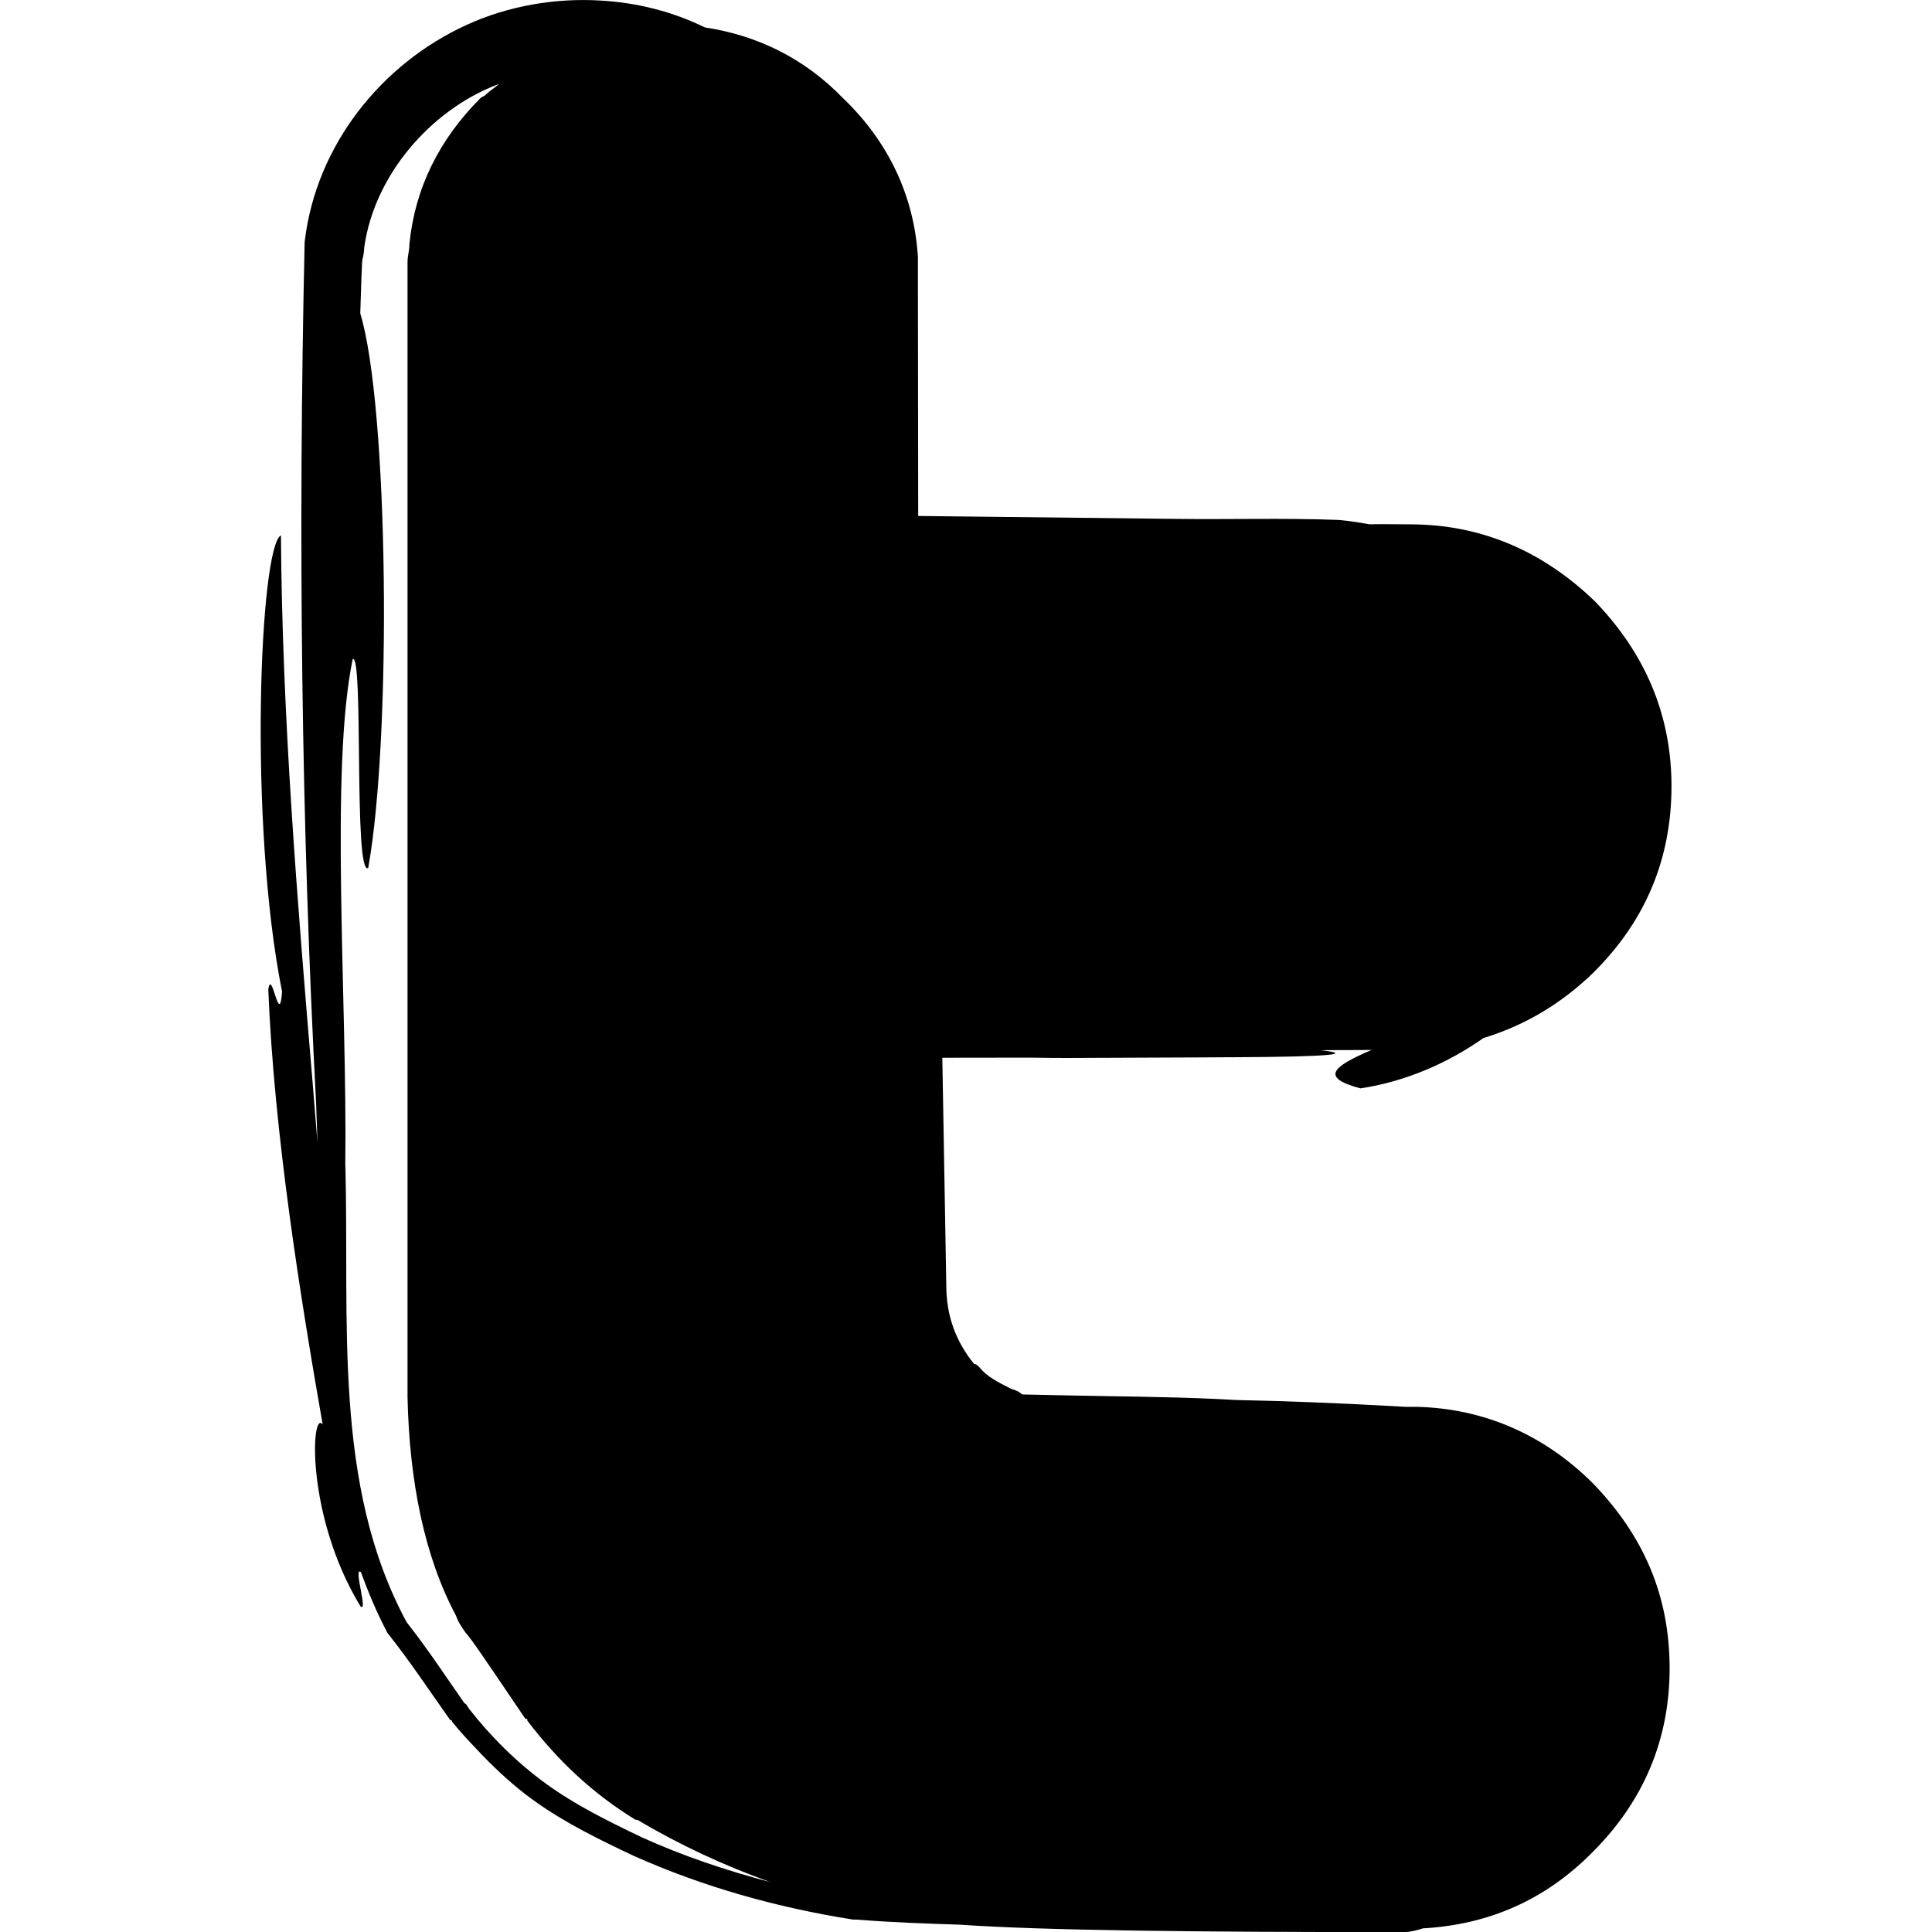 <?xml version="1.0" encoding="iso-8859-1"?>
<!-- Generator: Adobe Illustrator 16.0.0, SVG Export Plug-In . SVG Version: 6.00 Build 0)  -->
<!DOCTYPE svg PUBLIC "-//W3C//DTD SVG 1.1//EN" "http://www.w3.org/Graphics/SVG/1.1/DTD/svg11.dtd">
<svg version="1.1" id="Capa_1" xmlns="http://www.w3.org/2000/svg" xmlns:xlink="http://www.w3.org/1999/xlink" x="0px" y="0px"
	 width="36.021px" height="36.021px" viewBox="0 0 36.021 36.021" style="enable-background:new 0 0 36.021 36.021;"
	 xml:space="preserve">
<g>
	<g>
		<path d="M5.238,9.98c-0.394,0.207-0.611,5.349,0.021,8.509c-0.049,0.703-0.193-0.464-0.257-0.04
			c0.109,2.701,0.603,5.762,1.014,8.11c-0.217-0.296-0.32,1.705,0.704,3.388c0.151,0.146-0.14-0.756,0.008-0.637
			c0.143,0.389,0.302,0.771,0.499,1.14l0.002,0.003l0.008,0.009c0.399,0.502,0.771,1.062,1.151,1.599l0.006,0.009l0.013,0.001
			c0.031,0.002,0.013-0.021,0.015,0.012v0.007l0.004,0.006c0.164,0.208,0.349,0.399,0.532,0.592c0.006,0.006,0.011,0.014,0.017,0.02
			c0.001,0.001,0.002,0.001,0.004,0.003c0.302,0.312,0.619,0.604,0.972,0.857c0.575,0.415,1.218,0.728,1.859,1.031
			c1.299,0.581,2.685,0.969,4.099,1.191h0.062h0.003h0.003c0.634,0.051,1.271,0.074,1.909,0.094c1.579,0.109,4.34,0.139,8.294,0.139
			c0.107,0,0.243-0.035,0.351-0.07c1.215-0.068,2.264-0.522,3.135-1.395l0.035-0.035c0.941-0.941,1.428-2.09,1.428-3.417
			c0-1.356-0.485-2.472-1.428-3.448c-0.906-0.904-2.025-1.396-3.276-1.428c-0.071,0-0.136,0-0.208,0
			c-1.284-0.073-2.316-0.111-3.15-0.127c-0.129-0.006-0.258-0.013-0.387-0.02c-0.953-0.044-1.906-0.047-2.856-0.068l-0.759-0.016
			c-0.01-0.006-0.022-0.01-0.028-0.016c-0.071-0.066-0.142-0.066-0.212-0.103c-0.206-0.104-0.422-0.211-0.559-0.382
			c-0.035-0.038-0.071-0.07-0.106-0.07c-0.344-0.422-0.517-0.905-0.517-1.464l-0.074-4.243l1.652-0.002
			c0.238,0.004,0.464,0.006,0.656,0.006l2.467-0.01c0.178,0,0.338-0.002,0.489-0.003h0.08c2.052-0.008,2.294-0.066,1.705-0.132
			l0.954-0.004c-0.721,0.309-0.972,0.512-0.207,0.716c0.833-0.126,1.623-0.466,2.292-0.938c0.743-0.226,1.426-0.617,2.043-1.212
			l0.033-0.034c0.942-0.943,1.431-2.092,1.431-3.451c0-1.322-0.487-2.473-1.431-3.449c-0.978-0.941-2.127-1.432-3.445-1.432
			c-0.244,0-0.494-0.007-0.751-0.001c-0.19-0.032-0.381-0.064-0.573-0.081c-1.032-0.039-2.039-0.006-3.065-0.02L17.119,9.62
			l-0.005-4.265c0,0,0-0.524,0-0.56c-0.069-1.148-0.558-2.162-1.392-2.96c-0.724-0.75-1.603-1.176-2.58-1.324
			c-0.601-0.294-1.261-0.462-1.936-0.5c-0.835-0.053-1.726,0.094-2.512,0.456C7.116,1.189,5.897,2.7,5.682,4.495L5.68,4.512
			L5.679,4.553C5.557,9.997,5.617,15.369,5.894,20.573l0.025,0.735l-0.085-1.058C5.54,16.785,5.26,13.332,5.238,9.98z M6.576,12.287
			c0.208-0.109,0.013,4.052,0.289,3.897c0.442-2.457,0.379-8.611-0.148-10.341l0.021-0.648L6.751,4.9
			c0.005-0.075,0.01-0.07,0.018-0.107C6.783,4.729,6.792,4.64,6.796,4.547L6.792,4.605c0.191-1.341,1.23-2.541,2.46-3.02
			c0.016-0.006,0.032-0.01,0.049-0.016C9.222,1.637,9.136,1.689,9.06,1.762c-0.027,0.034-0.065,0.034-0.105,0.07
			C8.189,2.601,7.738,3.504,7.633,4.549c0,0.141-0.035,0.208-0.035,0.348v21.154c0.035,1.565,0.312,2.965,0.906,4.076
			c0.034,0.107,0.104,0.211,0.178,0.315c0.102,0.104,0.45,0.626,1.113,1.604c0.036,0,0.036,0,0.036,0.033
			c0.556,0.733,1.215,1.359,2.02,1.851c0,0,0,0,0.034,0c0.784,0.467,1.61,0.85,2.472,1.159c-0.818-0.215-1.619-0.484-2.388-0.832
			c-0.629-0.301-1.244-0.604-1.791-1.002c-0.54-0.393-1.022-0.87-1.437-1.401c-0.021-0.031-0.037-0.069-0.061-0.088
			c-0.01-0.005-0.012-0.005-0.021-0.011c-0.353-0.503-0.652-0.967-1.077-1.51c-1.388-2.564-1.062-5.621-1.144-8.544
			C6.476,18.671,6.146,14.359,6.576,12.287z"/>
		<polygon points="15.909,35.788 15.906,35.788 15.899,35.788 		"/>
	</g>
</g>
<g>
</g>
<g>
</g>
<g>
</g>
<g>
</g>
<g>
</g>
<g>
</g>
<g>
</g>
<g>
</g>
<g>
</g>
<g>
</g>
<g>
</g>
<g>
</g>
<g>
</g>
<g>
</g>
<g>
</g>
</svg>
